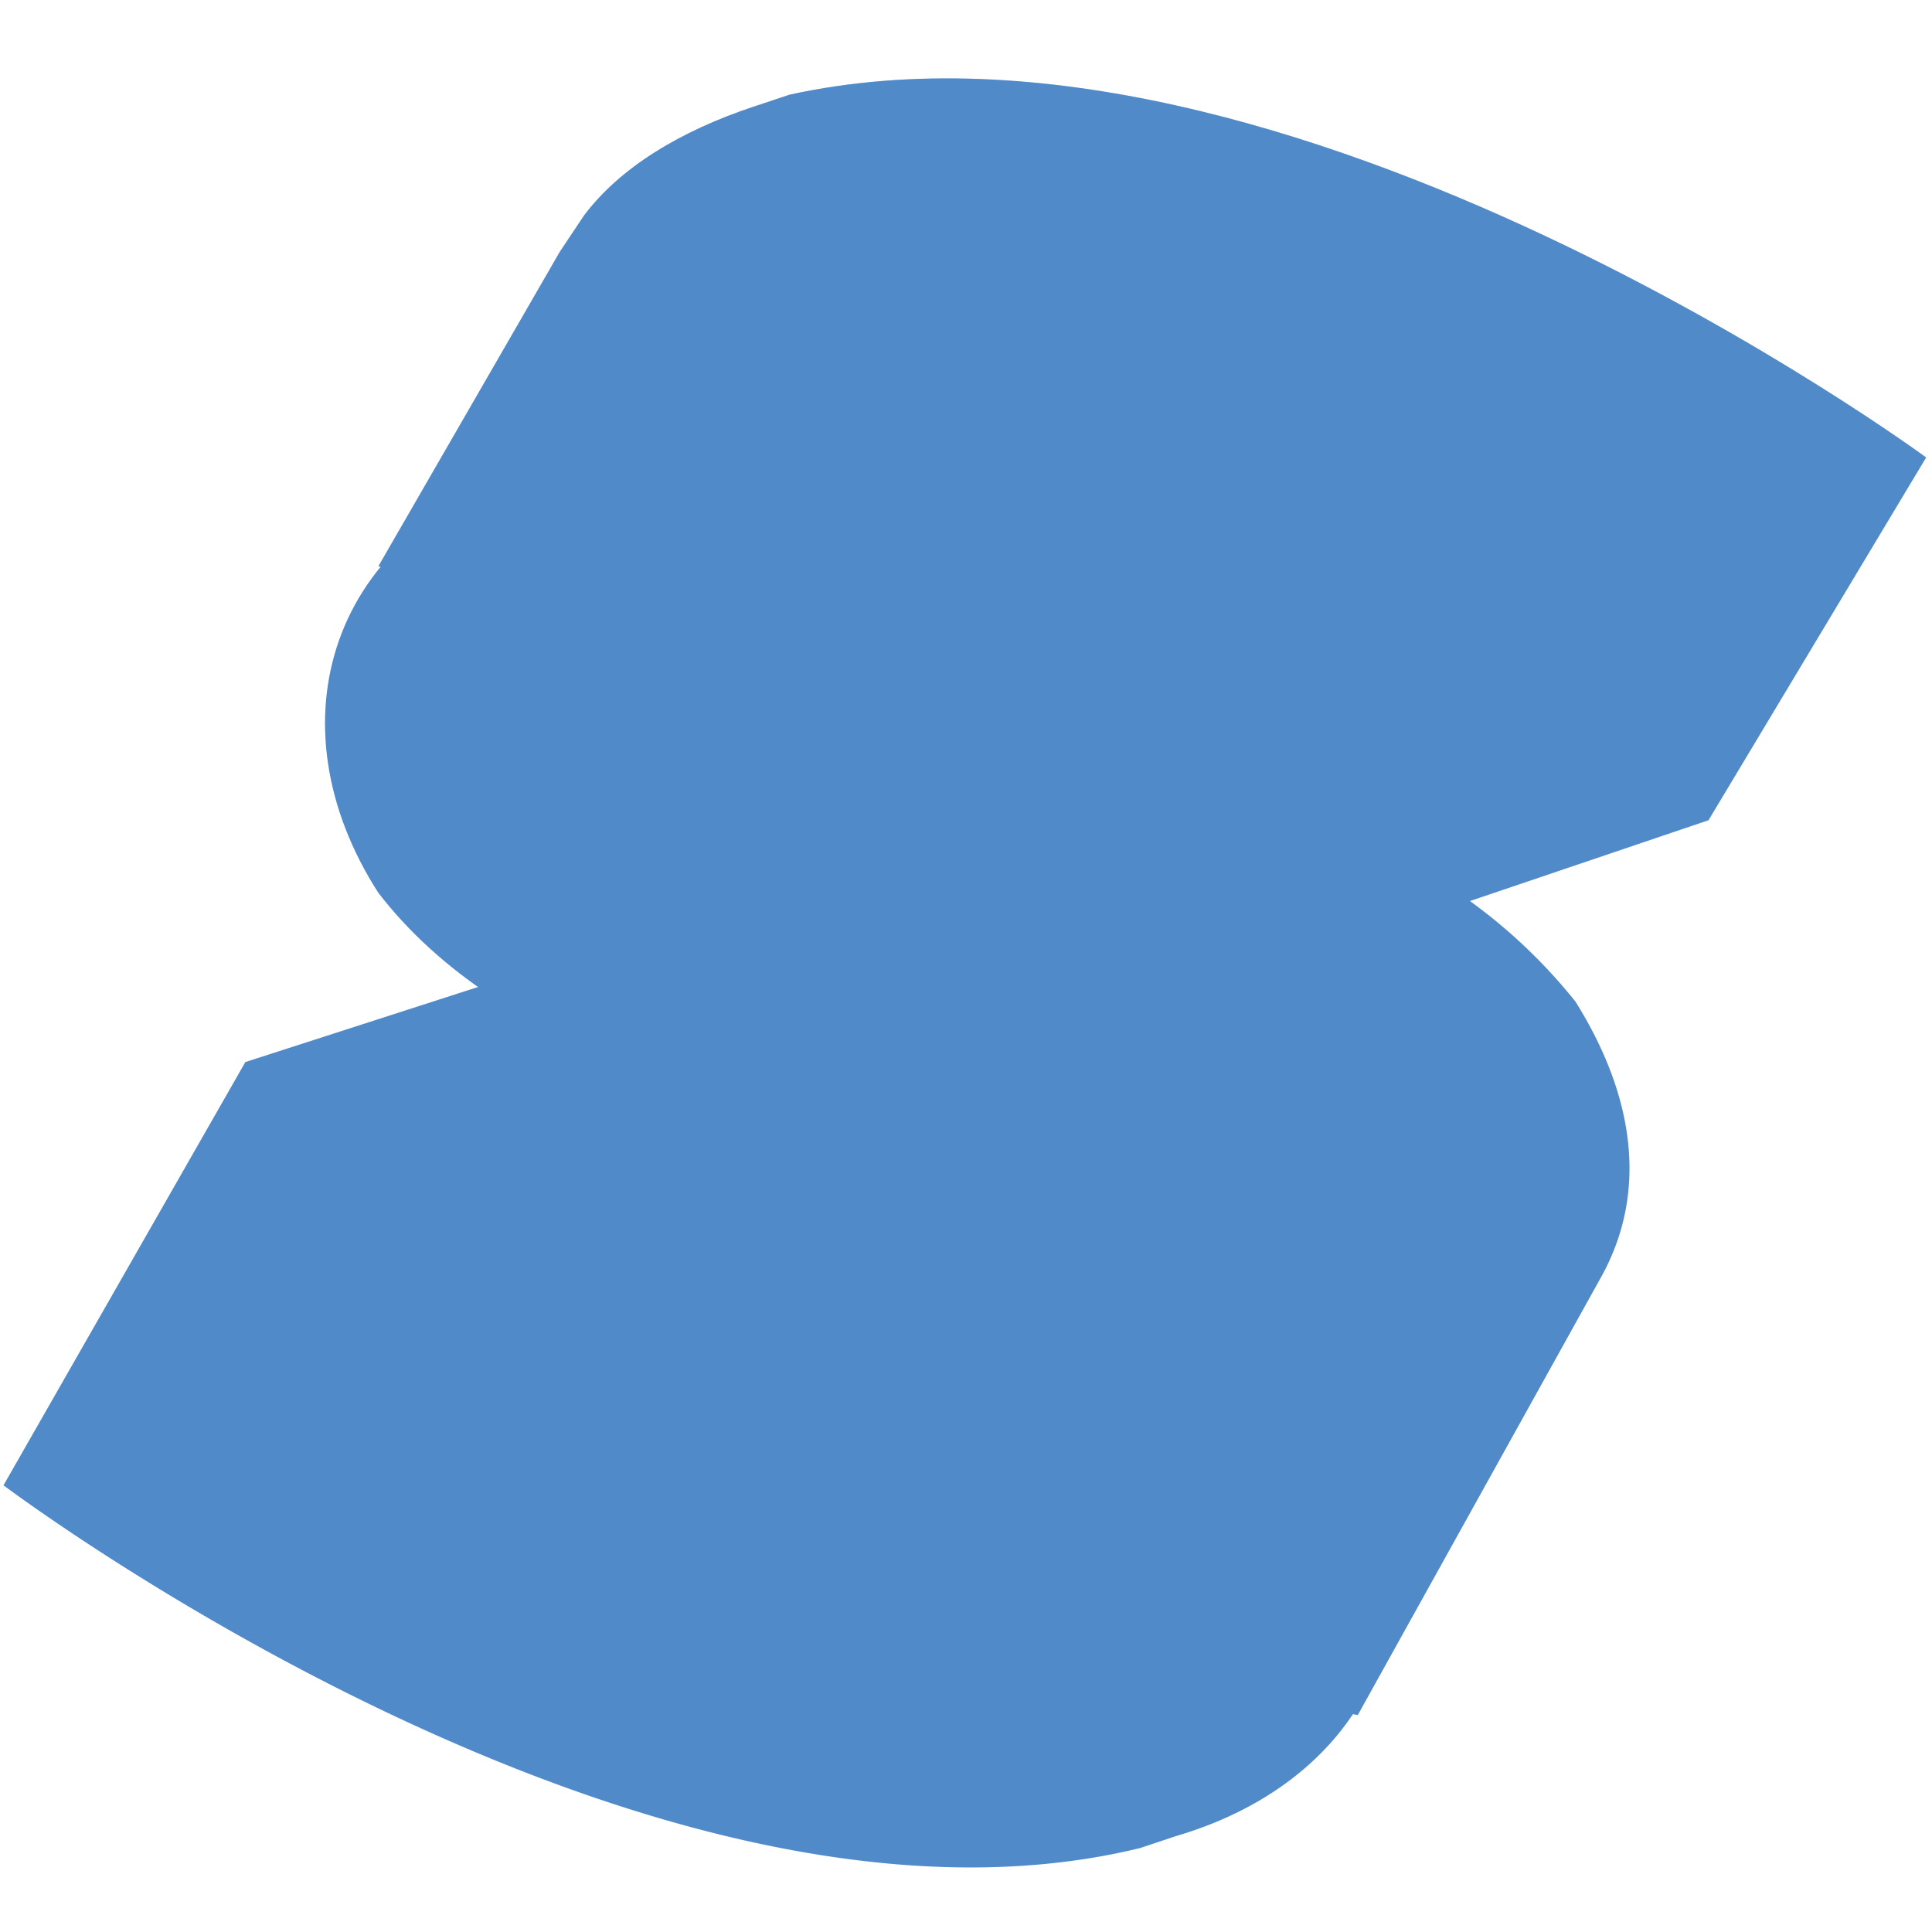 <svg xmlns="http://www.w3.org/2000/svg" viewBox="0 0 128 128"><defs><linearGradient id="a" x1="27.5" x2="152" y1="3" y2="63.5" gradientTransform="matrix(.8 0 0 .8 -2.972 2.269)" gradientUnits="userSpaceOnUse"><stop offset=".1" stop-color="#518ac8"/><stop offset=".3" stop-color="#518ac8"/><stop offset="1" stop-color="#518ac8"/></linearGradient><linearGradient id="b" x1="95.8" x2="74" y1="32.6" y2="105.2" gradientTransform="matrix(.8 0 0 .8 -2.972 2.269)" gradientUnits="userSpaceOnUse"><stop offset="0" stop-color="#518ac8"/><stop offset=".5" stop-color="#518ac8"/><stop offset="1" stop-color="#518ac8"/></linearGradient><linearGradient id="c" x1="18.4" x2="144.3" y1="64.2" y2="149.8" gradientTransform="matrix(.8 0 0 .8 -2.972 2.269)" gradientUnits="userSpaceOnUse"><stop offset="0" stop-color="#518ac8"/><stop offset=".5" stop-color="#518ac8"/><stop offset="1" stop-color="#518ac8"/></linearGradient><linearGradient id="d" x1="75.2" x2="24.4" y1="74.5" y2="260.8" gradientTransform="matrix(.8 0 0 .8 -2.972 2.269)" gradientUnits="userSpaceOnUse"><stop offset="0" stop-color="#518ac8"/><stop offset=".5" stop-color="#518ac8"/><stop offset="1" stop-color="#518ac8"/></linearGradient></defs><path fill="#518ac8" d="M127.611 30.308S85.152-.936 52.306 6.274l-2.403.801c-4.807 1.602-8.812 4.006-11.216 7.21l-1.602 2.403-12.017 20.829 20.829 4.006c8.812 5.608 20.028 8.011 30.443 5.608l36.852 7.21z"/><path fill="url(#a)" d="M127.611 30.308S85.152-.936 52.306 6.274l-2.403.801c-4.807 1.602-8.812 4.006-11.216 7.21l-1.602 2.403-12.017 20.829 20.829 4.006c8.812 5.608 20.028 8.011 30.443 5.608l36.852 7.21z" opacity=".3"/><path fill="#518ac8" d="m38.686 30.308-3.204.801c-13.619 4.006-17.625 16.824-10.415 28.039 8.011 10.415 24.835 16.023 38.454 12.017l49.67-16.824S70.731 23.098 38.686 30.308z"/><path fill="url(#b)" d="m38.686 30.308-3.204.801c-13.619 4.006-17.625 16.824-10.415 28.039 8.011 10.415 24.835 16.023 38.454 12.017l49.67-16.824S70.731 23.098 38.686 30.308z" opacity=".3"/><path fill="url(#c)" d="M104.379 66.359a36.051 36.051 0 0 0-38.454-12.017L16.255 70.364.232 98.404l89.726 15.221L105.981 84.785c3.204-5.608 2.403-12.017-1.602-18.426z"/><path fill="url(#d)" d="M88.356 94.398A36.051 36.051 0 0 0 49.902 82.381L.232 98.404s42.46 32.045 75.306 24.034l2.403-.801c13.619-4.006 18.426-16.824 10.415-27.238z"/></svg>
